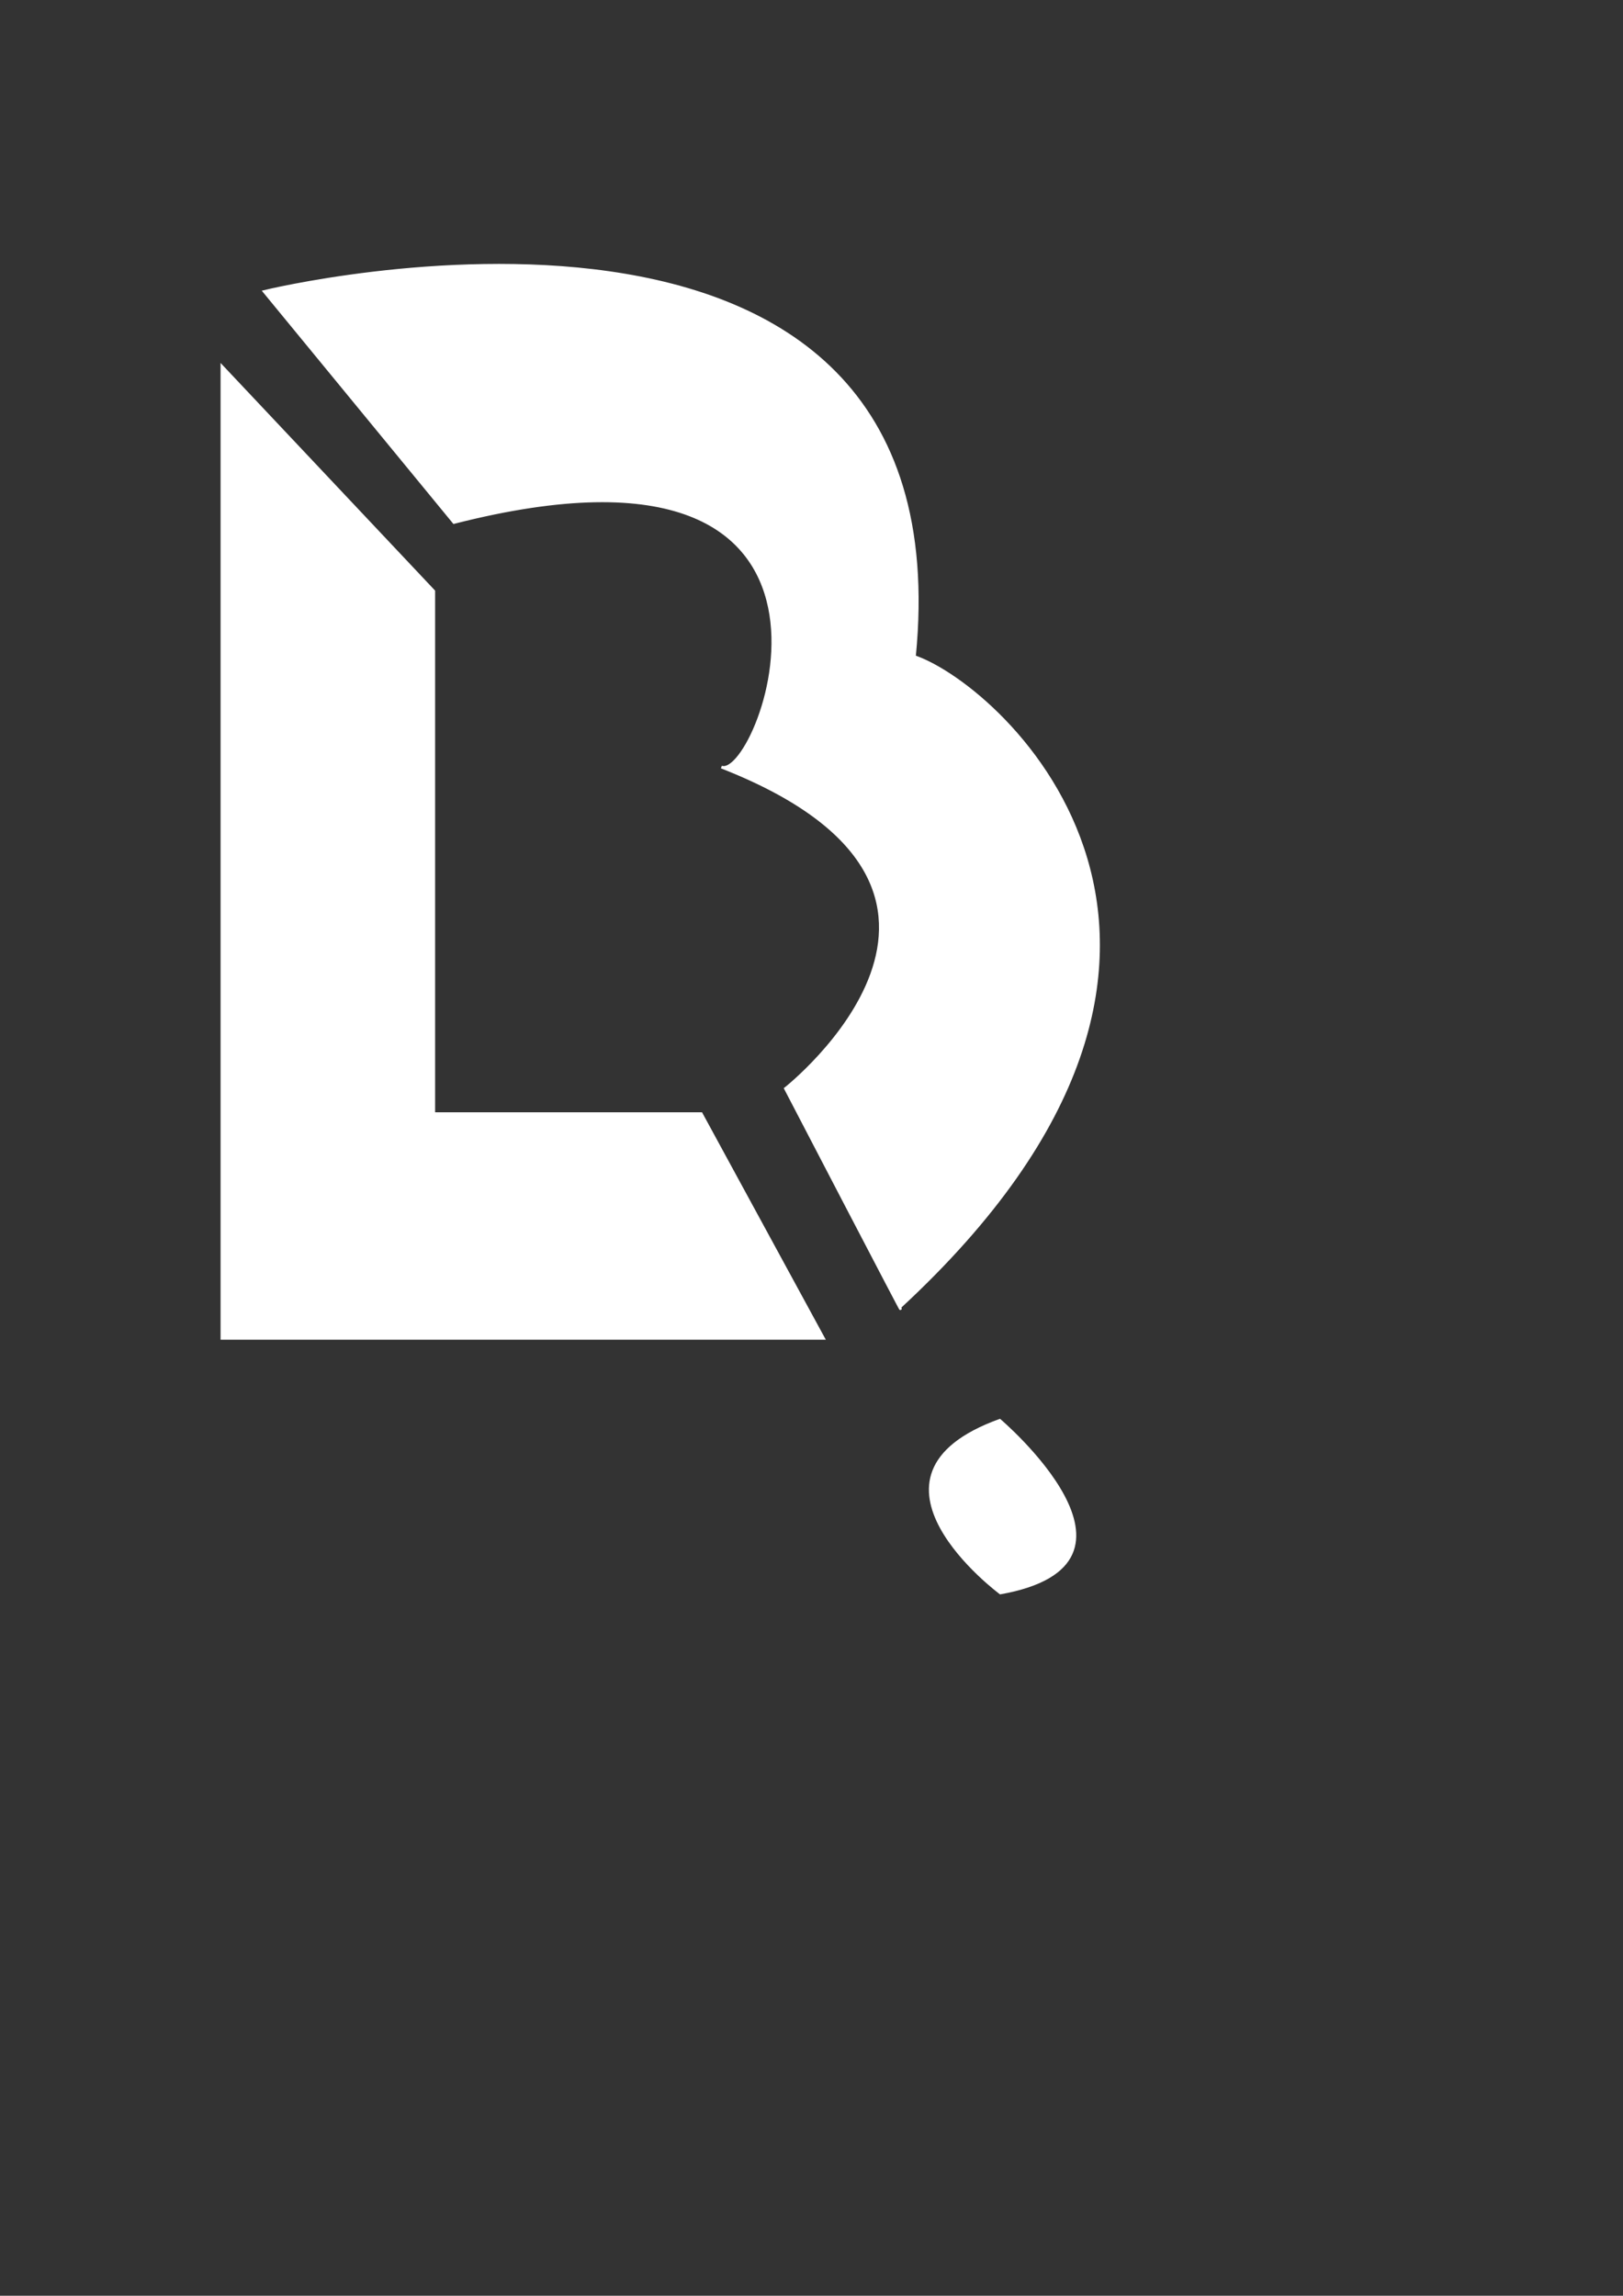 <?xml version="1.0" encoding="utf-8"?>
<!-- Generator: Adobe Illustrator 26.0.1, SVG Export Plug-In . SVG Version: 6.00 Build 0)  -->
<svg version="1.1" id="Layer_1" xmlns="http://www.w3.org/2000/svg" xmlns:xlink="http://www.w3.org/1999/xlink" x="0px" y="0px"
	 viewBox="0 0 595.3 841.9" style="enable-background:new 0 0 595.3 841.9;" xml:space="preserve">
<rect x="0" y="0" width="595.3" height="841.9" fill="#333333" stroke="none"/>
<style type="text/css">
	.st0{fill:#FFFFFF;stroke:#FFFFFF;stroke-miterlimit:10;}
	.st1{fill:#FFFFFF;}
</style>
<path class="st0" d="M96.9,106.9c0,0,257.9-63.1,238.5,133.9c32.5,11.1,137.1,106.9-5.4,238.6c4.2,8.4-41.9-80.2-41.9-80.2
	s92.2-72.6-23.5-117.9c14.3,5.1,65.4-131.4-98.1-89.7L96.9,106.9z"/>
<path class="st1" d="M366.8,584.7c0,0-58.7-43.4,0-64.4C366.8,520.3,429.7,573.6,366.8,584.7z"/>
<polyline class="st1" points="159.6,216.6 159.6,407.9 257.5,407.9 302.9,491.3 80.9,491.3 80.9,133.1 "/>
</svg>
